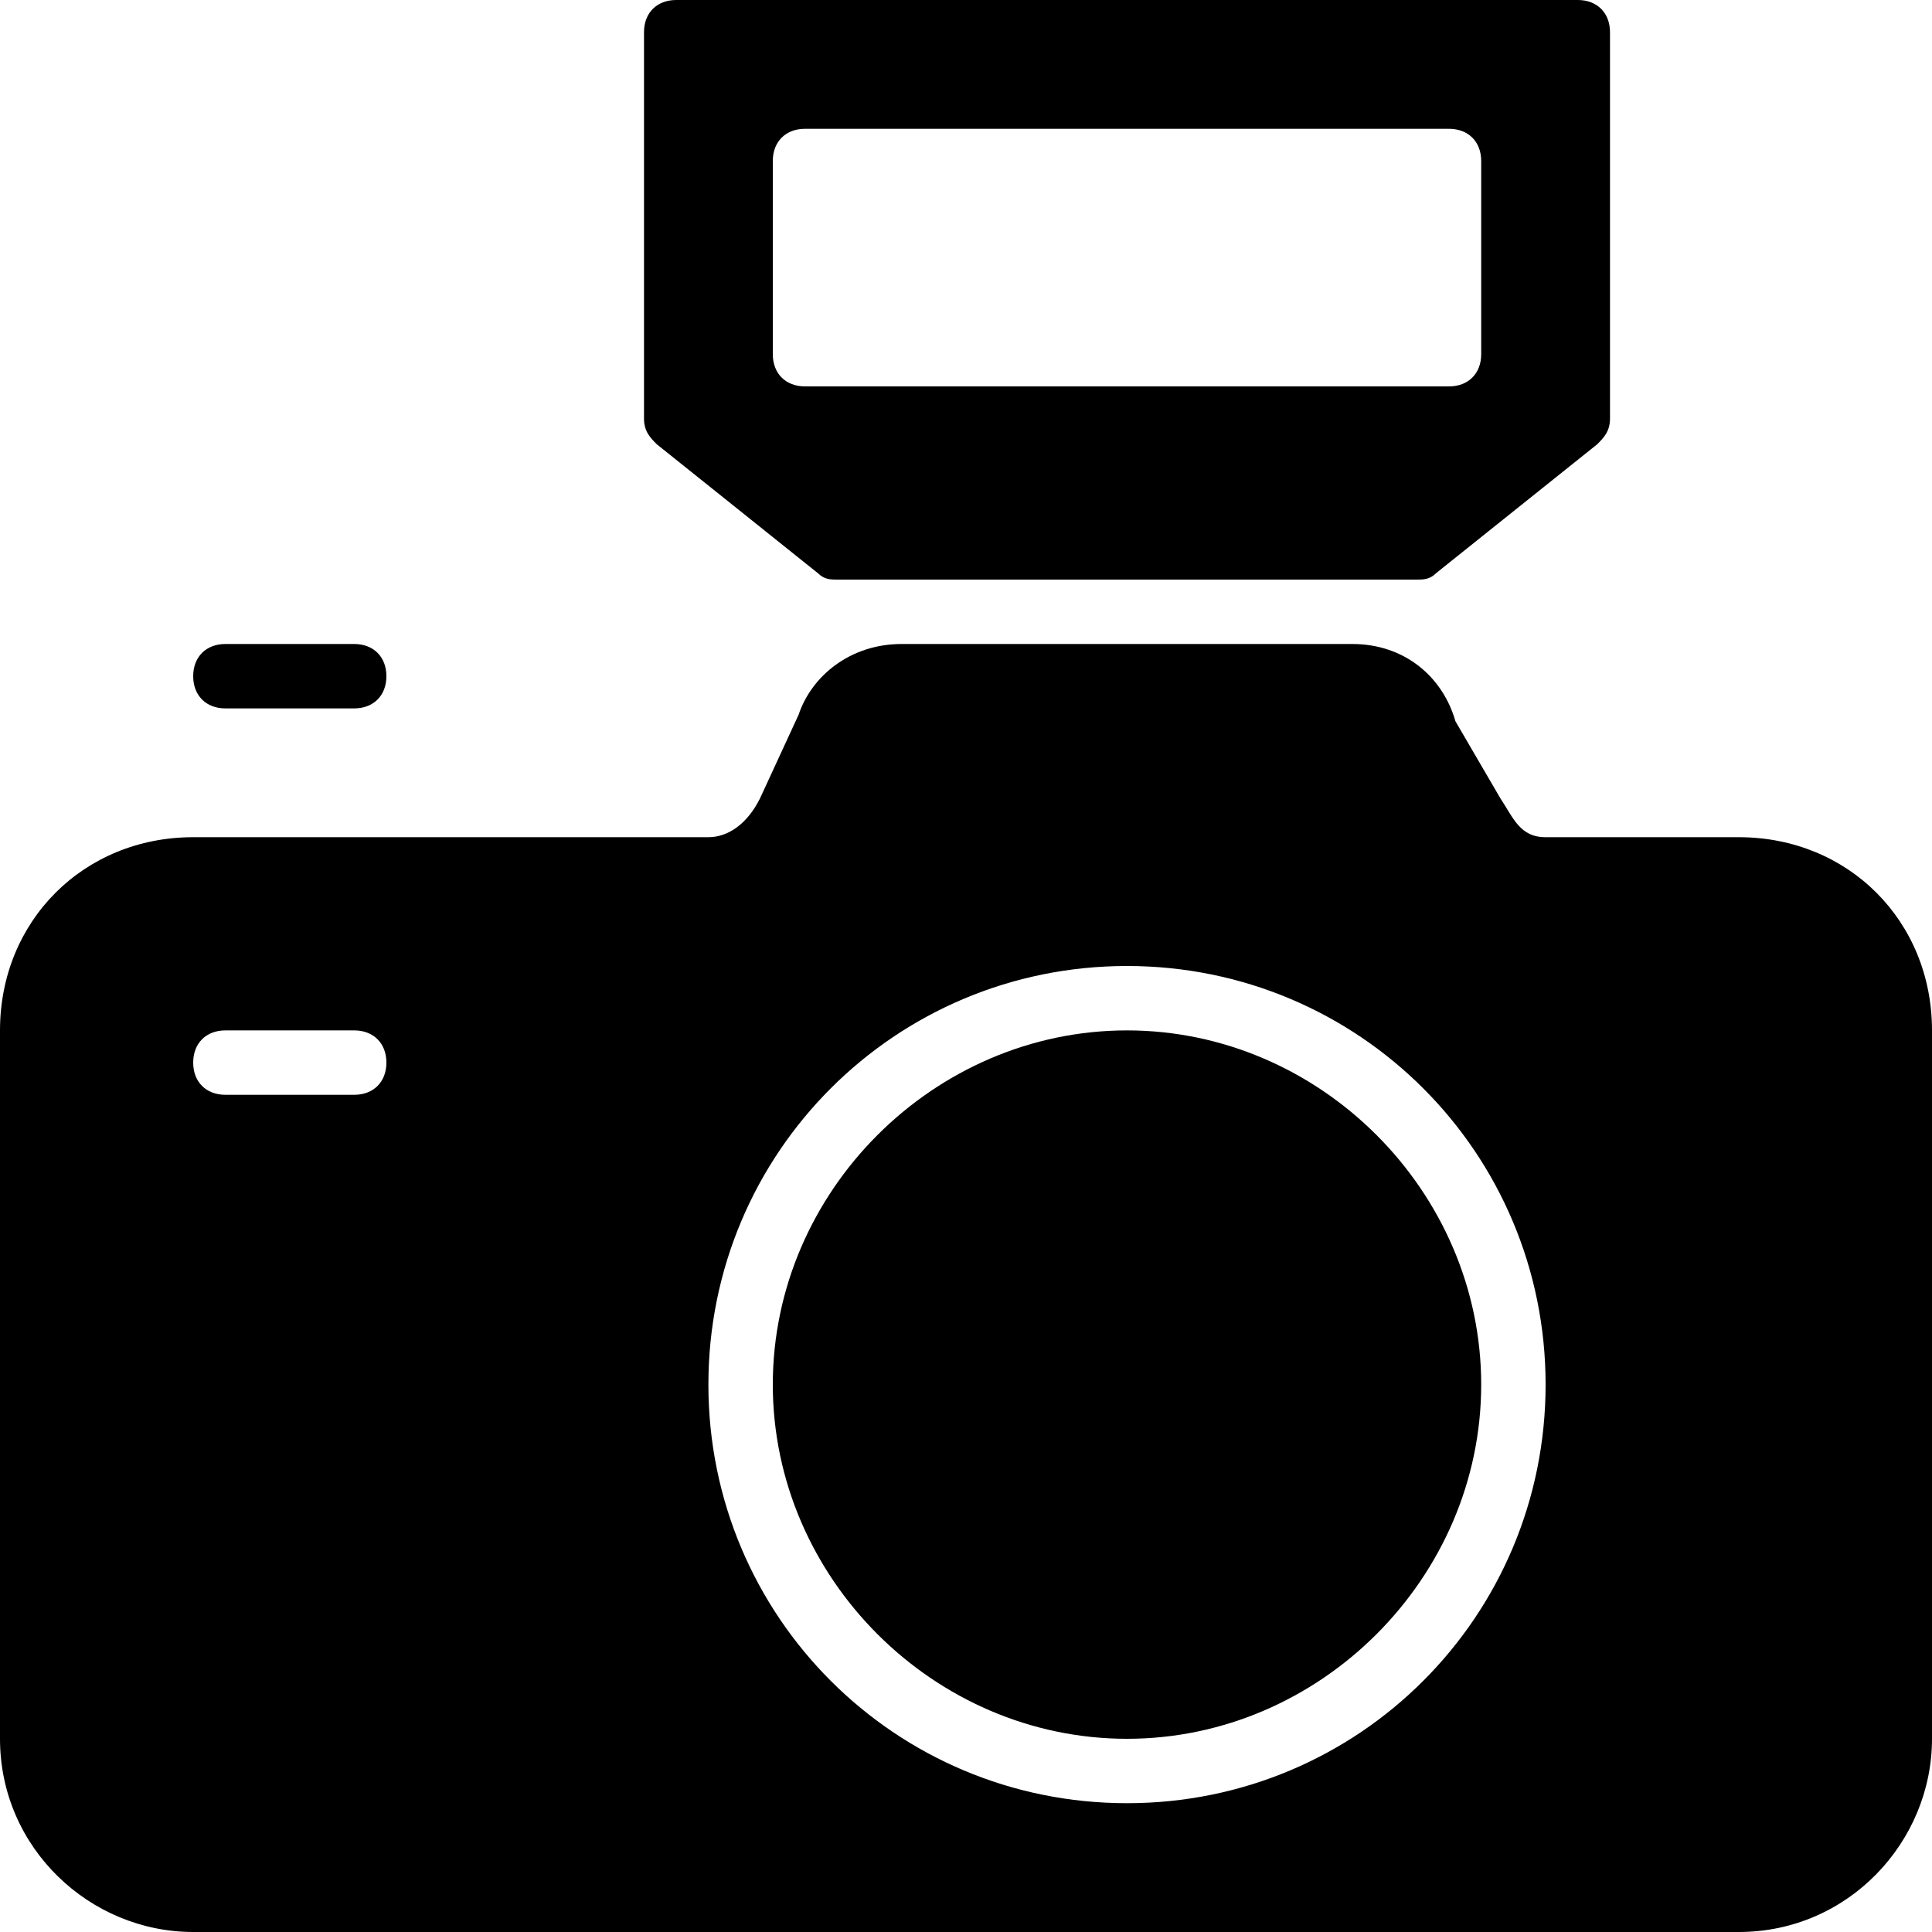 <?xml version="1.0" encoding="utf-8"?>
<!-- Generator: Adobe Illustrator 21.1.0, SVG Export Plug-In . SVG Version: 6.00 Build 0)  -->
<svg version="1.1" id="Layer_1" xmlns="http://www.w3.org/2000/svg" xmlns:xlink="http://www.w3.org/1999/xlink" x="0px" y="0px"
	 viewBox="0 0 30 30" style="enable-background:new 0 0 30 30;" xml:space="preserve">
<g>
	<g>
		<path d="M5.5,11h-2C3.2,11,3,10.8,3,10.5S3.2,10,3.5,10h2C5.8,10,6,10.2,6,10.5S5.8,11,5.5,11z"/>
	</g>
	<path d="M24.5,0h-14C10.2,0,10,0.2,10,0.5v6c0,0.2,0.1,0.3,0.2,0.4l2.5,2C12.8,9,12.9,9,13,9h9c0.1,0,0.2,0,0.3-0.1l2.5-2
		C24.9,6.8,25,6.7,25,6.5v-6C25,0.2,24.8,0,24.5,0z M23,5.5C23,5.8,22.8,6,22.5,6h-10C12.2,6,12,5.8,12,5.5v-3C12,2.2,12.2,2,12.5,2
		h10C22.8,2,23,2.2,23,2.5V5.5z"/>
	<g>
		<path d="M17.5,16c-3,0-5.5,2.5-5.5,5.5s2.5,5.5,5.5,5.5s5.5-2.5,5.5-5.5S20.5,16,17.5,16z"/>
		<path d="M27,13h-3c-0.4,0-0.5-0.3-0.7-0.6l-0.7-1.2C22.4,10.5,21.8,10,21,10h-7c-0.8,0-1.4,0.5-1.6,1.1l-0.6,1.3
			C11.6,12.8,11.3,13,11,13H3c-1.7,0-3,1.3-3,3v11c0,1.7,1.4,3,3,3h24c1.7,0,3-1.4,3-3V16C30,14.3,28.7,13,27,13z M5.5,17h-2
			C3.2,17,3,16.8,3,16.5S3.2,16,3.5,16h2C5.8,16,6,16.2,6,16.5S5.8,17,5.5,17z M17.5,28c-3.6,0-6.5-2.9-6.5-6.5s2.9-6.5,6.5-6.5
			s6.5,2.9,6.5,6.5S21.1,28,17.5,28z"/>
	</g>
</g>
</svg>
